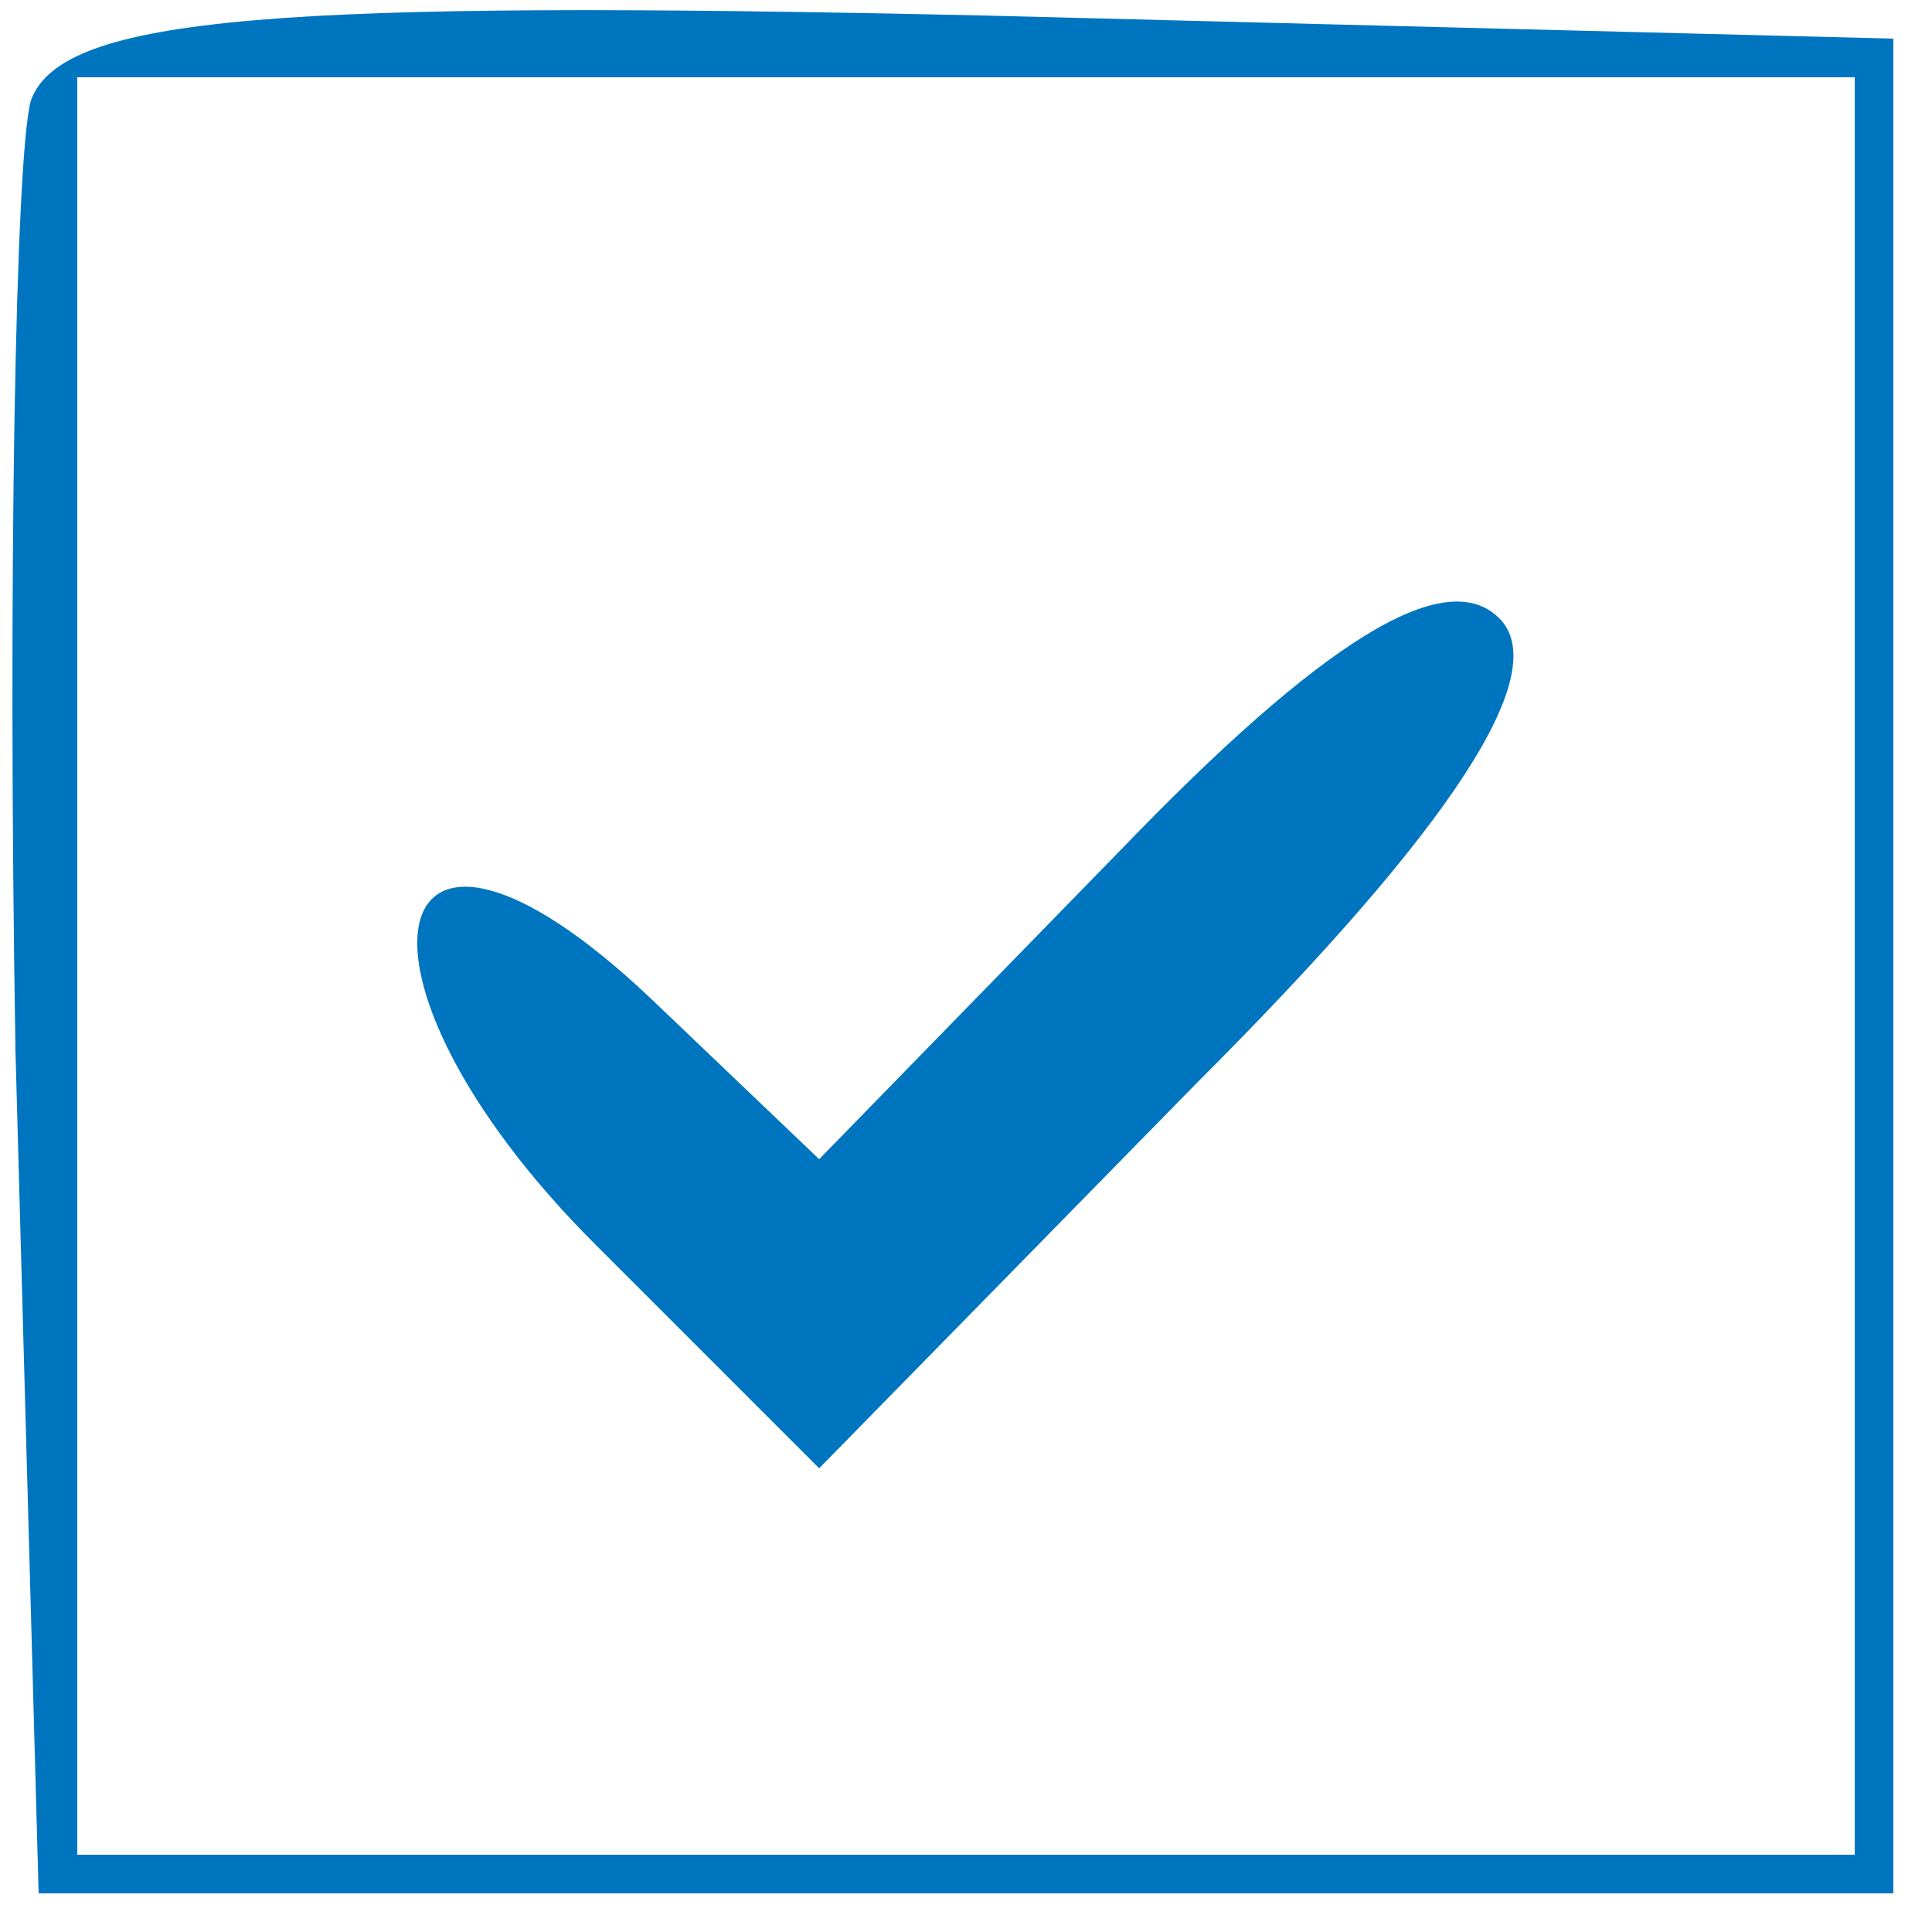 <?xml version="1.0" standalone="no"?>
<!DOCTYPE svg PUBLIC "-//W3C//DTD SVG 20010904//EN"
 "http://www.w3.org/TR/2001/REC-SVG-20010904/DTD/svg10.dtd">
<svg version="1.0" xmlns="http://www.w3.org/2000/svg"
 width="25pt" height="25pt" viewBox="0 0 25 25"
 preserveAspectRatio="xMidYMid meet">

<g transform="translate(0,25) scale(0.1,-0.1)"
fill="#000000" stroke="none">
<path d="M4 237 c-2 -7 -3 -62 -2 -123 l3 -109 120 0 120 0 0 120 0 120 -118
3 c-91 2 -119 0 -123 -11z m236 -112 l0 -115 -115 0 -115 0 0 115 0 115 115 0
115 0 0 -115z" fill="#0075BF"/>
<path d="M145 140 l-39 -40 -22 21 c-35 33 -42 3 -7 -32 l29 -29 49 50 c33 33
46 53 39 60 -7 7 -23 -3 -49 -30z" fill="#0075BF"/>
</g>
</svg>
